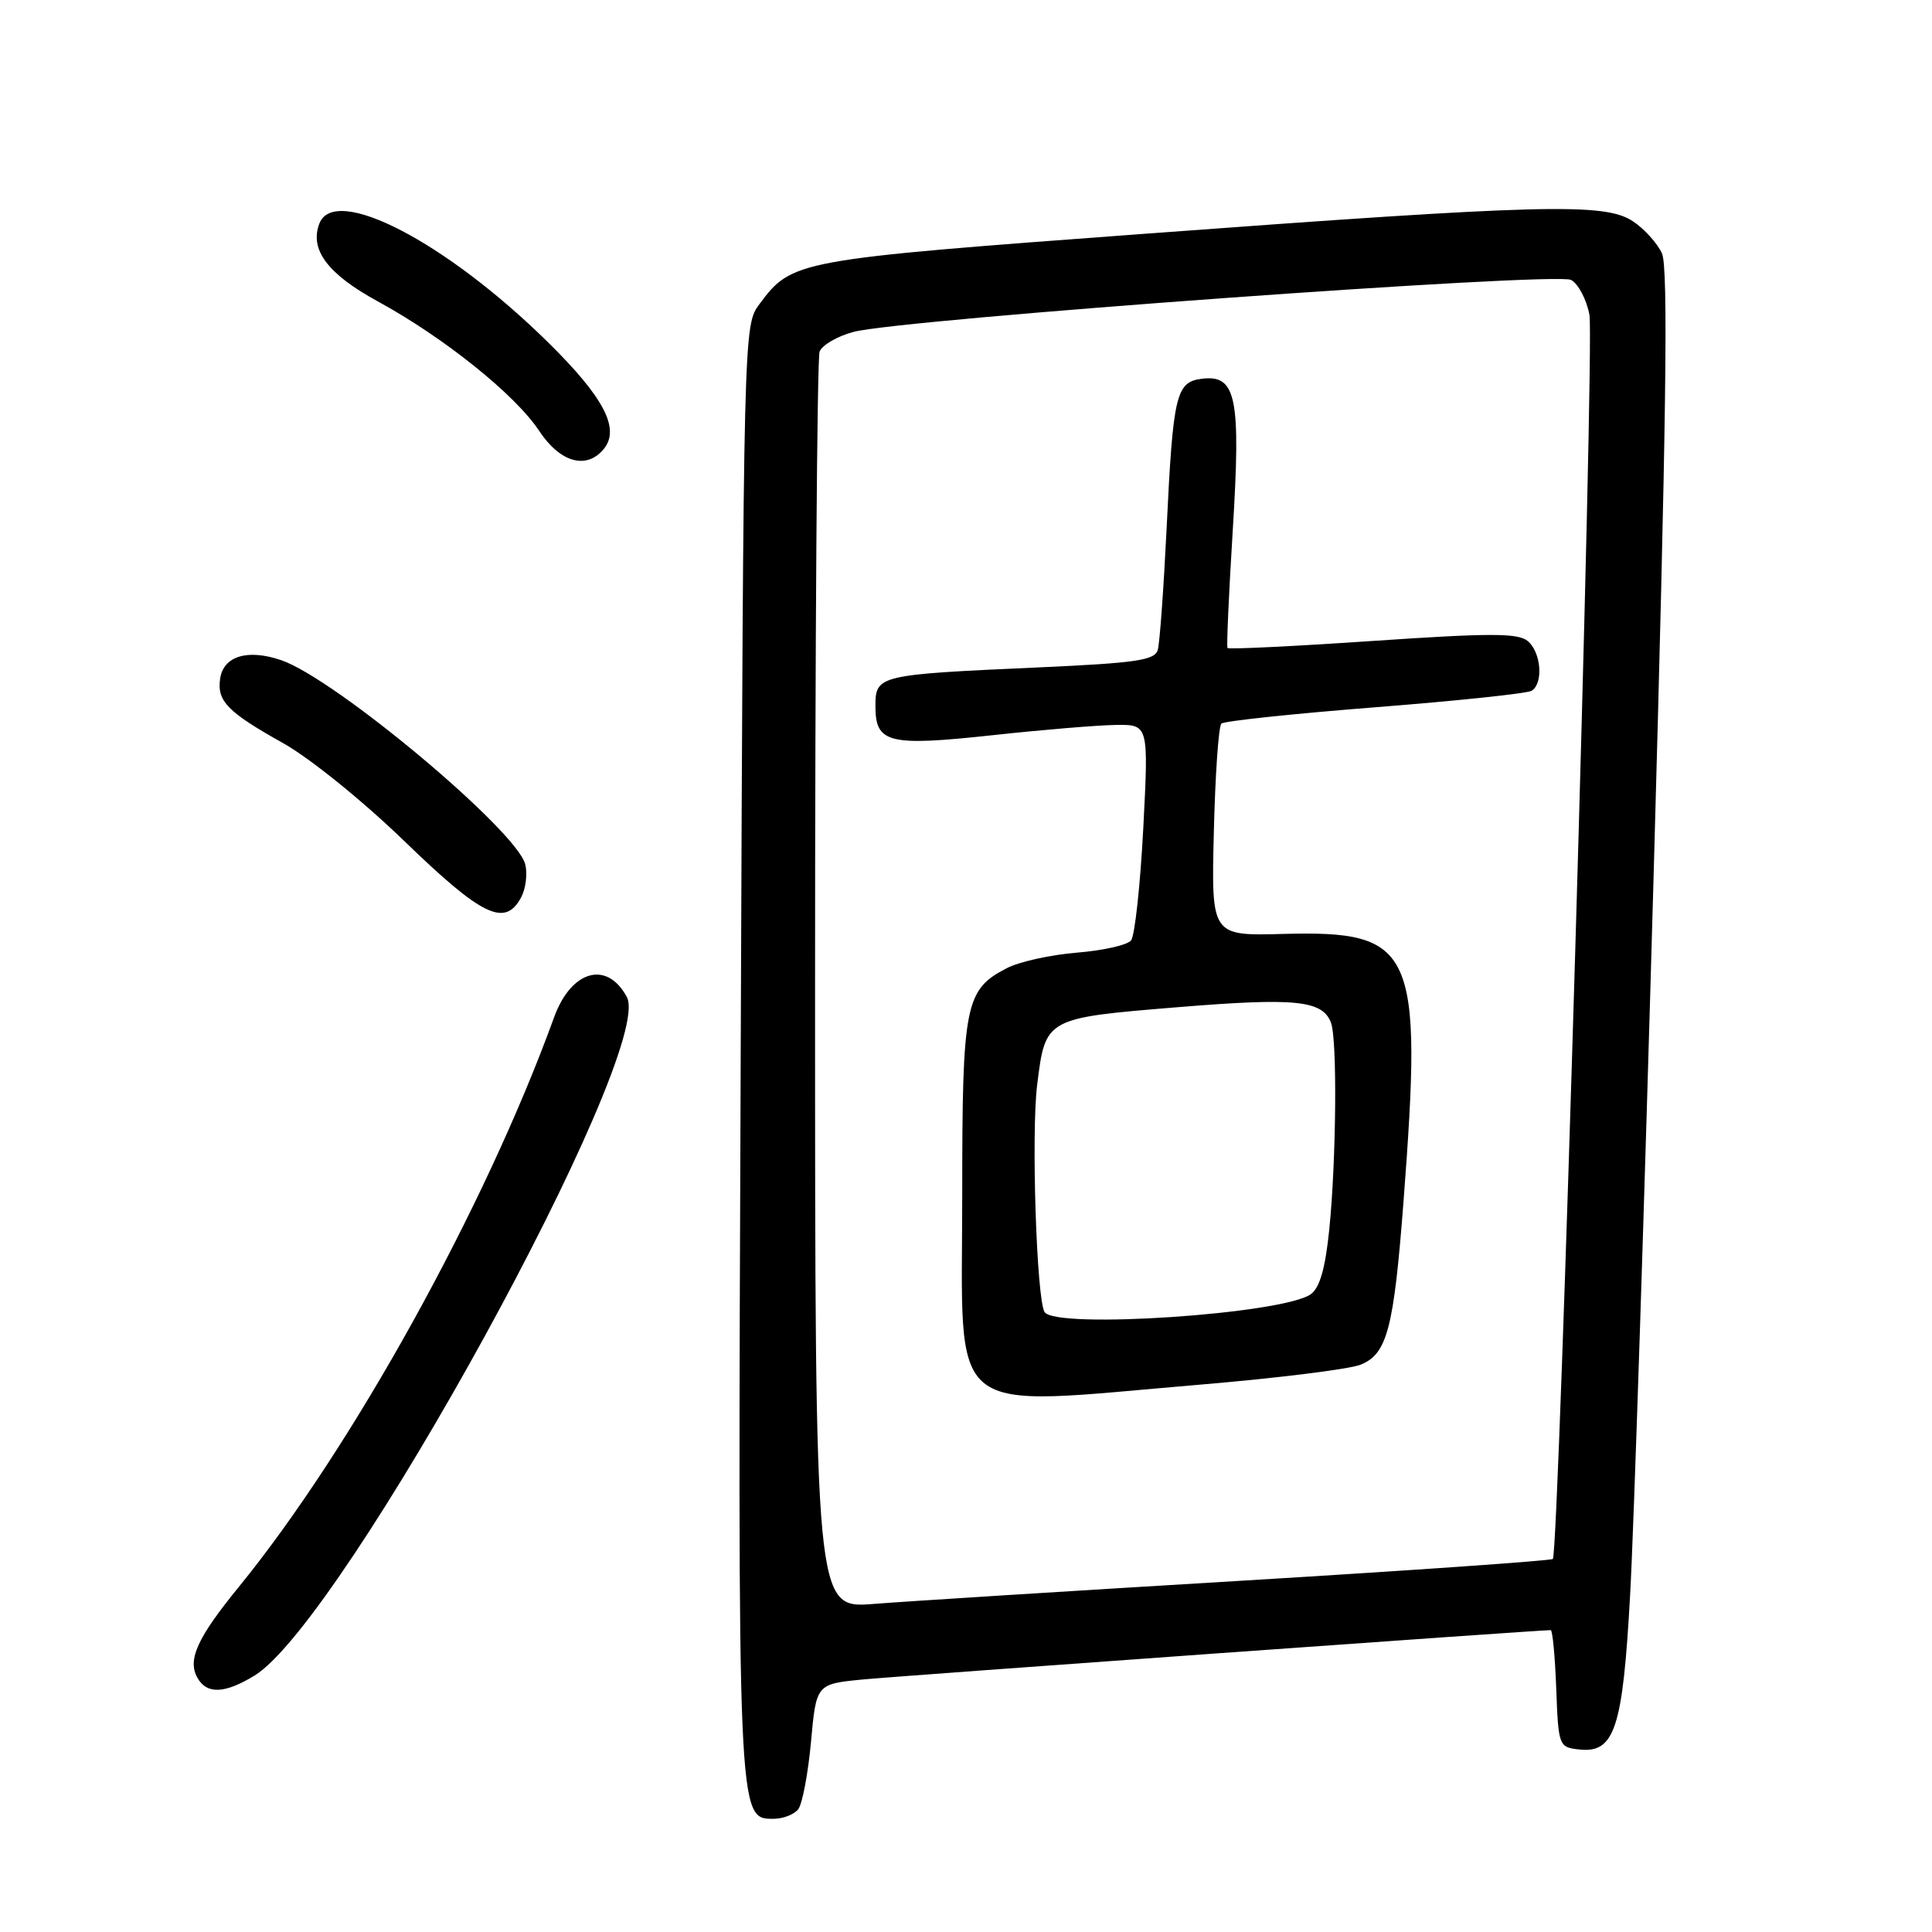 <?xml version="1.0" encoding="UTF-8" standalone="no"?>
<!DOCTYPE svg PUBLIC "-//W3C//DTD SVG 1.1//EN" "http://www.w3.org/Graphics/SVG/1.1/DTD/svg11.dtd" >
<svg xmlns="http://www.w3.org/2000/svg" xmlns:xlink="http://www.w3.org/1999/xlink" version="1.1" viewBox="0 0 256 256">
 <g >
 <path fill="currentColor"
d=" M 105.76 239.75 C 106.31 239.06 107.07 235.04 107.46 230.82 C 108.16 223.14 108.16 223.14 114.33 222.54 C 119.19 222.07 203.74 216.00 205.48 216.00 C 205.72 216.00 206.05 219.49 206.21 223.75 C 206.49 231.33 206.56 231.51 209.19 231.81 C 213.94 232.36 215.02 229.13 216.00 211.33 C 216.49 202.62 217.89 159.63 219.12 115.78 C 220.80 55.83 221.07 35.45 220.22 33.58 C 219.60 32.22 217.85 30.29 216.34 29.30 C 212.58 26.85 204.49 27.06 151.50 30.99 C 105.37 34.41 104.96 34.48 100.62 40.31 C 98.53 43.10 98.52 43.55 98.15 139.07 C 97.75 241.60 97.72 241.00 102.50 241.00 C 103.74 241.00 105.21 240.44 105.76 239.75 Z  M 33.73 222.02 C 45.42 214.89 86.90 139.29 83.06 132.11 C 80.44 127.22 75.69 128.54 73.42 134.80 C 64.27 160.02 46.62 191.90 31.64 210.28 C 26.14 217.02 24.82 219.92 26.15 222.30 C 27.40 224.53 29.76 224.44 33.73 222.02 Z  M 69.05 118.91 C 69.67 117.76 69.91 115.79 69.60 114.53 C 68.47 110.05 44.46 89.95 37.27 87.48 C 32.83 85.96 29.62 86.92 29.17 89.91 C 28.73 92.90 30.13 94.34 37.50 98.46 C 41.06 100.46 48.07 106.12 53.62 111.49 C 63.89 121.43 66.92 122.89 69.05 118.91 Z  M 79.99 59.51 C 82.21 56.83 80.05 52.67 72.59 45.33 C 59.10 32.05 44.33 24.38 42.32 29.62 C 40.99 33.07 43.42 36.31 50.05 39.93 C 58.81 44.71 68.27 52.29 71.44 57.09 C 74.22 61.29 77.70 62.27 79.99 59.51 Z  M 108.00 130.65 C 108.00 85.28 108.27 47.46 108.60 46.59 C 108.93 45.73 110.95 44.55 113.09 43.98 C 119.31 42.30 206.16 36.01 208.17 37.09 C 209.13 37.60 210.23 39.69 210.61 41.73 C 211.30 45.40 206.58 205.75 205.76 206.57 C 205.53 206.80 186.92 208.10 164.42 209.46 C 141.91 210.81 120.01 212.19 115.75 212.53 C 108.00 213.14 108.00 213.14 108.00 130.65 Z  M 159.16 183.46 C 169.25 182.61 178.74 181.43 180.25 180.84 C 183.80 179.44 184.68 176.14 185.98 159.11 C 188.53 125.70 187.44 123.29 170.04 123.75 C 160.50 124.01 160.50 124.01 160.84 110.25 C 161.02 102.69 161.47 96.22 161.84 95.88 C 162.20 95.54 171.37 94.57 182.20 93.72 C 193.04 92.87 202.37 91.89 202.95 91.53 C 204.54 90.55 204.21 86.42 202.43 84.94 C 201.14 83.87 197.47 83.87 181.87 84.93 C 171.43 85.64 162.78 86.06 162.65 85.86 C 162.51 85.66 162.83 78.62 163.35 70.21 C 164.43 52.68 163.82 49.65 159.31 50.18 C 155.82 50.60 155.44 52.18 154.58 70.06 C 154.19 78.00 153.67 85.23 153.41 86.12 C 153.02 87.49 150.53 87.85 137.72 88.43 C 116.30 89.39 116.00 89.46 116.00 93.58 C 116.00 98.48 117.72 98.91 131.50 97.42 C 138.10 96.70 145.46 96.09 147.85 96.06 C 152.20 96.00 152.20 96.00 151.49 109.75 C 151.09 117.31 150.37 124.00 149.87 124.61 C 149.38 125.23 146.15 125.95 142.70 126.23 C 139.24 126.51 135.06 127.43 133.42 128.28 C 127.87 131.15 127.50 133.02 127.50 158.24 C 127.50 188.54 124.75 186.35 159.16 183.46 Z  M 138.41 173.85 C 137.35 172.15 136.63 150.09 137.43 143.74 C 138.53 134.88 138.50 134.90 156.04 133.46 C 171.67 132.18 175.23 132.54 176.36 135.51 C 177.20 137.69 177.07 153.56 176.14 162.87 C 175.62 168.01 174.89 170.61 173.70 171.48 C 170.10 174.11 139.83 176.15 138.41 173.85 Z "/>
</g>
</svg>